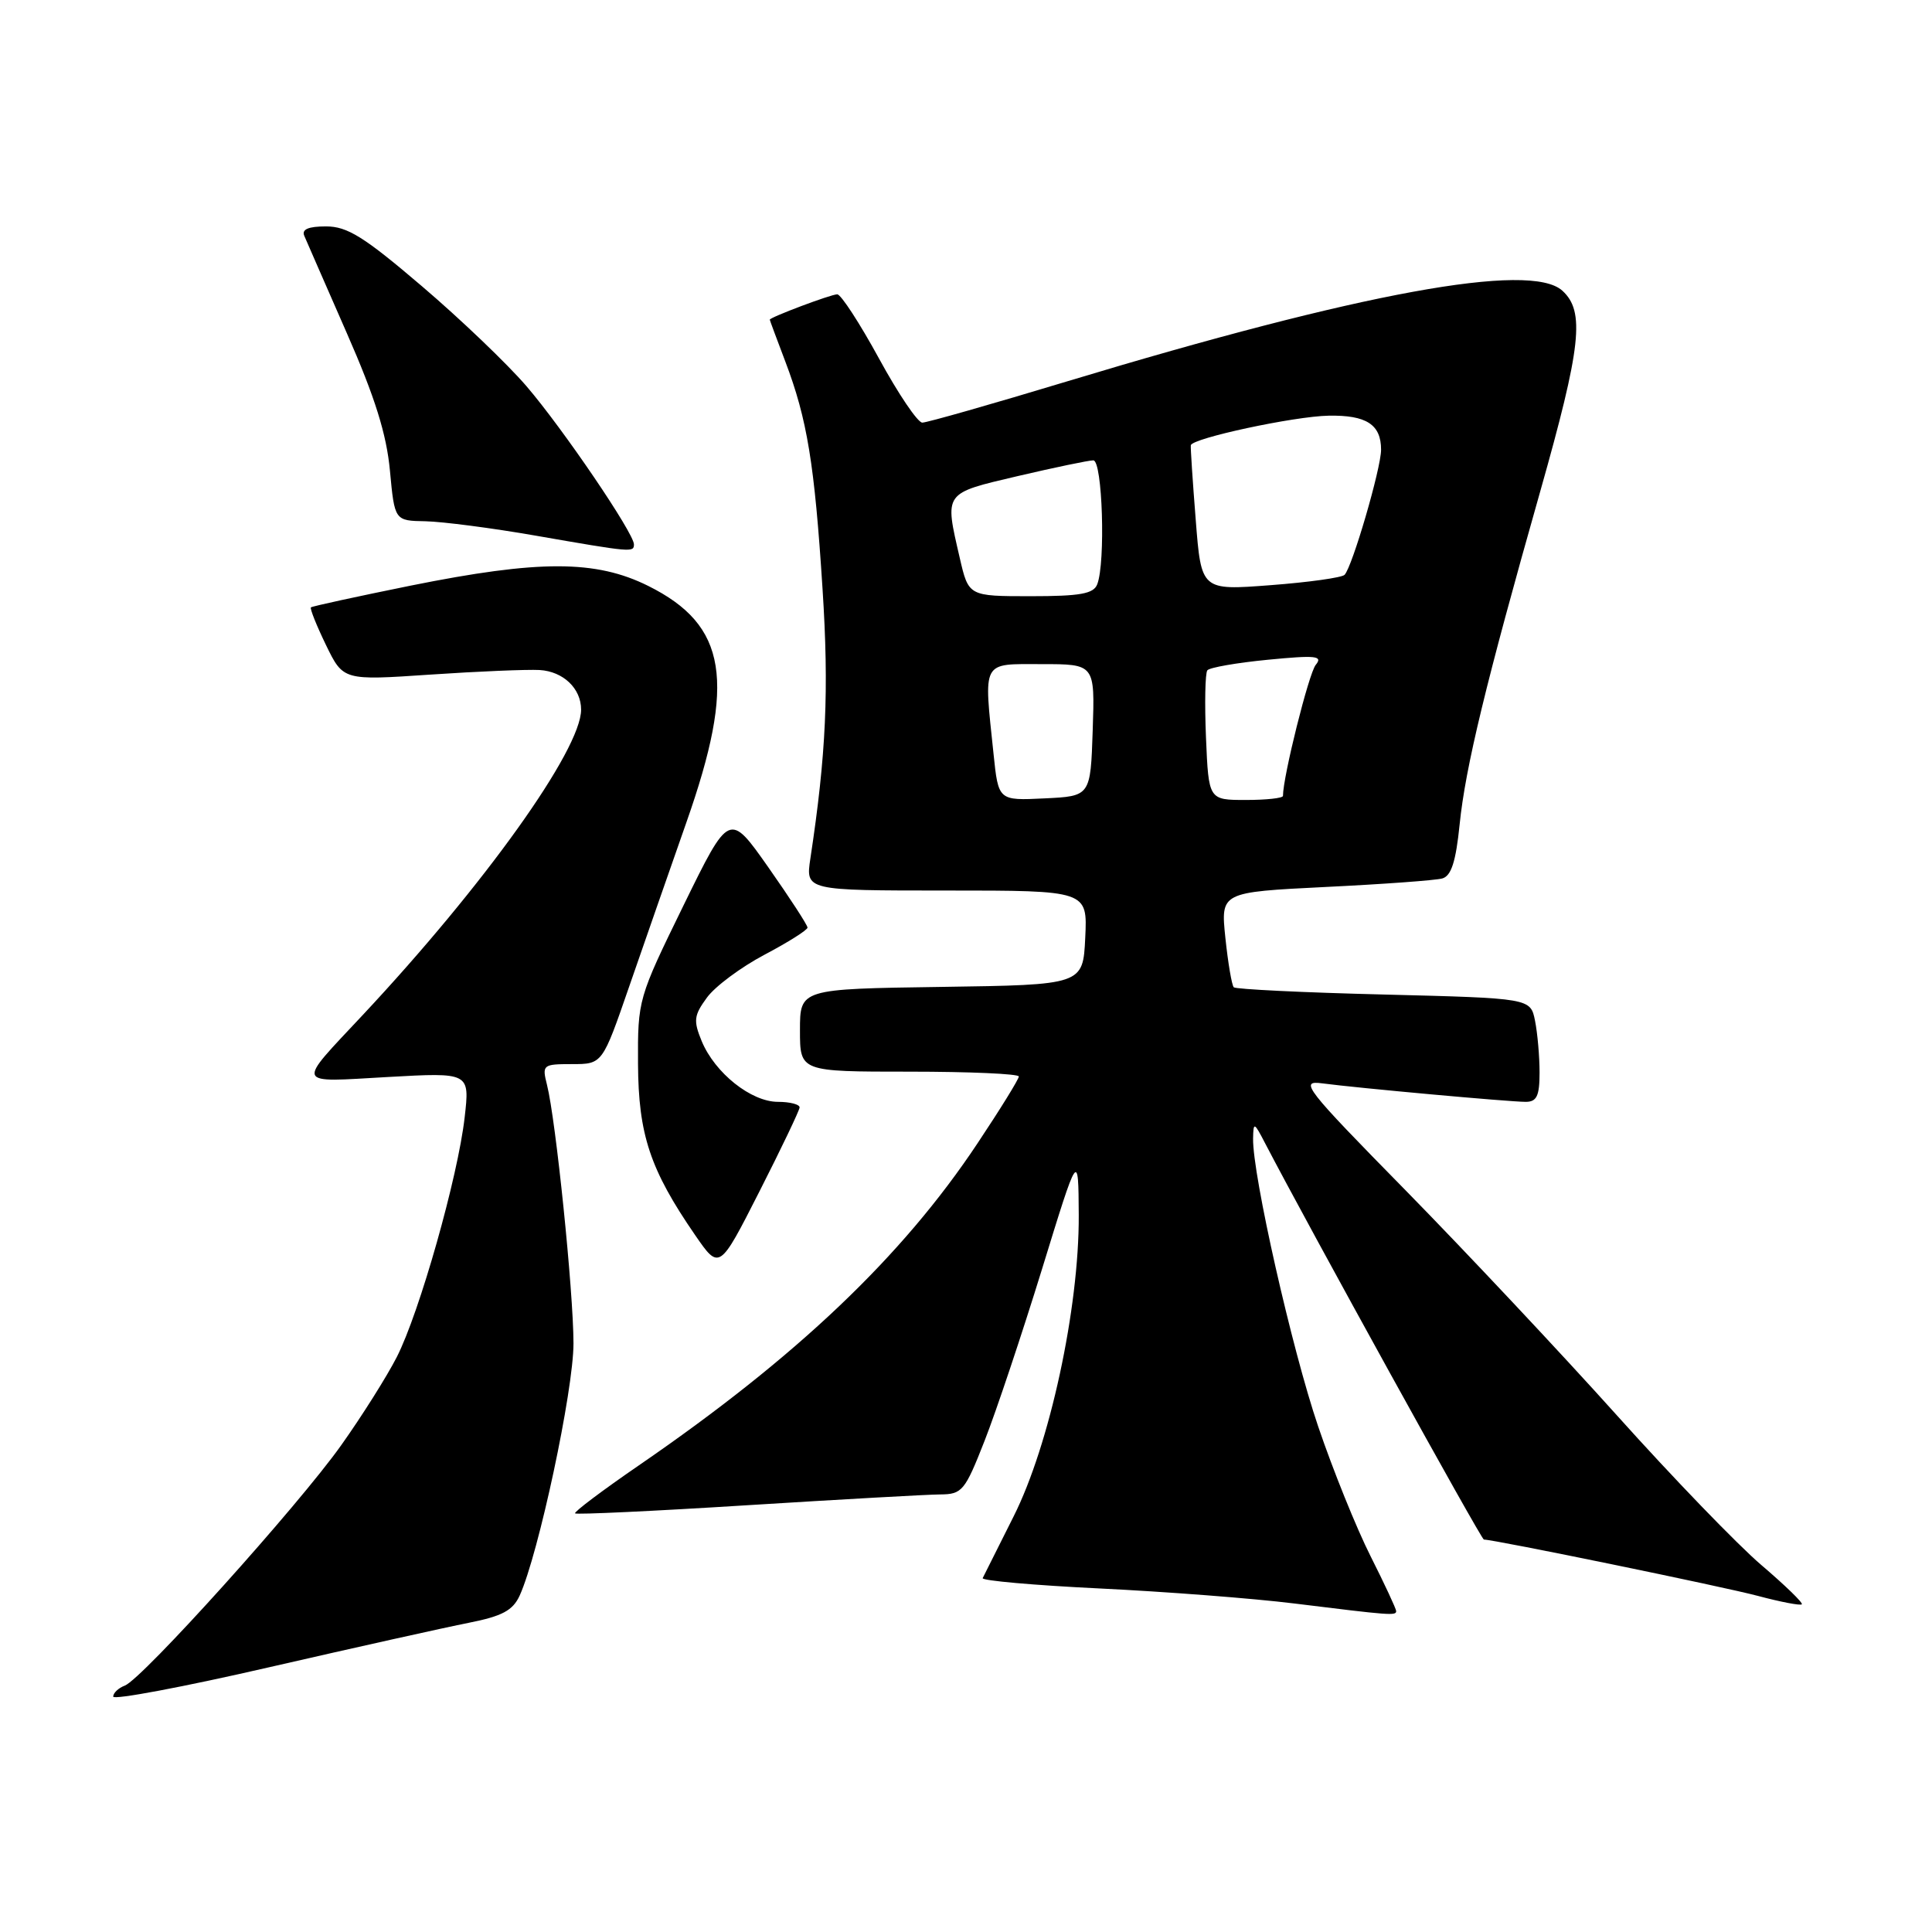 <?xml version="1.0" encoding="UTF-8" standalone="no"?>
<!DOCTYPE svg PUBLIC "-//W3C//DTD SVG 1.1//EN" "http://www.w3.org/Graphics/SVG/1.1/DTD/svg11.dtd" >
<svg xmlns="http://www.w3.org/2000/svg" xmlns:xlink="http://www.w3.org/1999/xlink" version="1.1" viewBox="0 0 256 256">
 <g >
 <path fill="currentColor"
d=" M 62.11 215.03 C 66.55 214.15 67.95 213.40 68.86 211.42 C 71.37 205.89 75.99 184.24 75.99 178.00 C 75.98 171.11 73.65 148.38 72.48 143.75 C 71.81 141.09 71.92 141.00 75.80 141.00 C 79.82 141.00 79.82 141.00 83.36 130.75 C 85.31 125.11 88.72 115.33 90.94 109.00 C 97.55 90.22 96.36 82.85 85.90 77.64 C 78.95 74.18 71.45 74.17 54.41 77.60 C 47.31 79.04 41.37 80.33 41.20 80.48 C 41.04 80.63 41.94 82.88 43.19 85.46 C 45.48 90.17 45.48 90.17 56.99 89.39 C 63.32 88.96 69.85 88.69 71.50 88.78 C 74.63 88.97 77.00 91.22 77.00 94.03 C 77.00 99.35 64.16 117.30 48.06 134.50 C 39.18 143.99 38.94 143.41 51.37 142.71 C 62.25 142.10 62.25 142.10 61.57 148.05 C 60.68 155.93 55.58 173.93 52.58 179.81 C 51.26 182.39 47.95 187.65 45.21 191.50 C 39.56 199.47 18.87 222.45 16.54 223.35 C 15.69 223.67 15.00 224.33 15.00 224.81 C 15.00 225.28 24.34 223.53 35.75 220.90 C 47.16 218.28 59.02 215.64 62.11 215.03 Z  M 185.00 213.48 C 185.00 213.19 183.48 209.92 181.62 206.23 C 179.75 202.53 176.62 194.78 174.66 189.00 C 171.19 178.80 165.96 155.67 166.04 150.87 C 166.08 148.63 166.17 148.66 167.64 151.50 C 173.51 162.77 196.27 204.00 196.62 204.00 C 197.99 204.00 228.39 210.25 232.95 211.47 C 235.95 212.27 238.56 212.77 238.75 212.58 C 238.94 212.39 236.52 210.05 233.38 207.37 C 230.24 204.69 221.61 195.75 214.21 187.50 C 206.80 179.25 194.25 165.89 186.32 157.80 C 172.87 144.11 172.12 143.14 175.20 143.55 C 179.88 144.17 199.99 146.00 202.17 146.00 C 203.63 146.00 204.00 145.21 204.00 142.12 C 204.00 139.99 203.73 136.91 203.40 135.26 C 202.80 132.27 202.80 132.27 183.38 131.78 C 172.70 131.52 163.75 131.08 163.48 130.82 C 163.22 130.55 162.72 127.61 162.37 124.28 C 161.74 118.22 161.74 118.22 175.62 117.53 C 183.25 117.16 190.23 116.65 191.11 116.40 C 192.30 116.07 192.91 114.17 193.41 109.23 C 194.18 101.67 196.87 90.56 204.08 65.14 C 209.53 45.89 210.04 41.25 207.01 38.51 C 202.76 34.66 180.28 38.78 141.41 50.53 C 131.46 53.54 122.82 56.00 122.21 56.00 C 121.60 56.00 119.02 52.18 116.47 47.50 C 113.92 42.83 111.43 39.00 110.94 39.00 C 110.10 39.00 102.00 42.05 102.00 42.36 C 102.00 42.44 102.93 44.93 104.06 47.91 C 106.96 55.55 107.93 61.45 108.99 78.02 C 109.86 91.46 109.47 99.97 107.38 113.75 C 106.74 118.00 106.74 118.00 125.42 118.00 C 144.10 118.00 144.10 118.00 143.80 124.25 C 143.50 130.50 143.50 130.50 124.75 130.77 C 106.00 131.04 106.00 131.04 106.00 136.52 C 106.00 142.00 106.00 142.00 120.50 142.00 C 128.47 142.00 135.00 142.29 135.00 142.64 C 135.00 142.99 132.53 146.99 129.51 151.52 C 119.53 166.53 105.54 179.82 84.68 194.15 C 79.83 197.48 76.02 200.35 76.20 200.53 C 76.38 200.71 86.65 200.23 99.02 199.45 C 111.38 198.68 122.89 198.03 124.59 198.02 C 127.49 198.00 127.86 197.55 130.46 190.92 C 131.99 187.03 135.41 176.79 138.07 168.17 C 142.89 152.50 142.89 152.50 142.94 161.00 C 143.00 173.33 139.08 191.47 134.30 200.95 C 132.21 205.10 130.37 208.77 130.21 209.11 C 130.06 209.44 137.03 210.06 145.71 210.48 C 154.40 210.90 166.00 211.79 171.50 212.47 C 184.28 214.05 185.00 214.11 185.00 213.48 Z  M 105.95 146.75 C 105.98 146.34 104.68 146.00 103.08 146.00 C 99.53 146.00 94.73 142.18 92.98 137.96 C 91.86 135.24 91.94 134.55 93.67 132.19 C 94.74 130.71 98.19 128.15 101.31 126.50 C 104.44 124.85 107.00 123.23 107.00 122.91 C 107.00 122.58 104.67 119.00 101.82 114.94 C 96.64 107.57 96.64 107.57 90.57 119.97 C 84.56 132.26 84.50 132.46 84.54 140.94 C 84.59 150.33 86.13 154.97 92.09 163.63 C 95.32 168.32 95.32 168.32 100.61 157.91 C 103.52 152.19 105.92 147.16 105.95 146.75 Z  M 84.00 72.13 C 84.00 70.65 74.59 56.80 69.76 51.17 C 67.24 48.24 61.01 42.27 55.90 37.92 C 48.24 31.38 46.03 30.00 43.20 30.00 C 40.85 30.00 39.95 30.39 40.32 31.25 C 40.61 31.94 43.15 37.73 45.95 44.13 C 49.69 52.64 51.22 57.53 51.67 62.38 C 52.29 69.00 52.29 69.00 56.39 69.07 C 58.65 69.12 65.22 69.97 71.00 70.98 C 83.75 73.20 84.00 73.22 84.00 72.13 Z  M 131.65 99.90 C 130.34 87.35 129.99 88.00 138.04 88.00 C 145.08 88.00 145.08 88.00 144.79 96.75 C 144.50 105.50 144.50 105.50 138.40 105.79 C 132.29 106.09 132.29 106.09 131.65 99.90 Z  M 159.80 97.75 C 159.61 93.21 159.69 89.20 159.98 88.82 C 160.27 88.45 163.88 87.82 168.00 87.42 C 174.38 86.80 175.33 86.90 174.34 88.10 C 173.43 89.20 170.00 102.92 170.00 105.46 C 170.00 105.76 167.78 106.00 165.08 106.00 C 160.15 106.00 160.15 106.00 159.80 97.75 Z  M 127.17 73.92 C 125.15 65.16 124.97 65.41 134.87 63.08 C 139.75 61.94 144.25 61.00 144.87 61.00 C 146.08 61.00 146.51 74.52 145.39 77.42 C 144.91 78.68 143.14 79.00 136.56 79.00 C 128.34 79.00 128.34 79.00 127.17 73.92 Z  M 158.44 68.87 C 158.03 63.72 157.74 59.27 157.79 59.00 C 157.95 58.07 171.48 55.16 176.05 55.08 C 181.06 54.99 183.00 56.25 183.00 59.59 C 183.00 62.05 179.18 75.13 178.16 76.17 C 177.80 76.54 173.38 77.16 168.33 77.54 C 159.17 78.24 159.17 78.24 158.44 68.87 Z "/>
</g>
</svg>